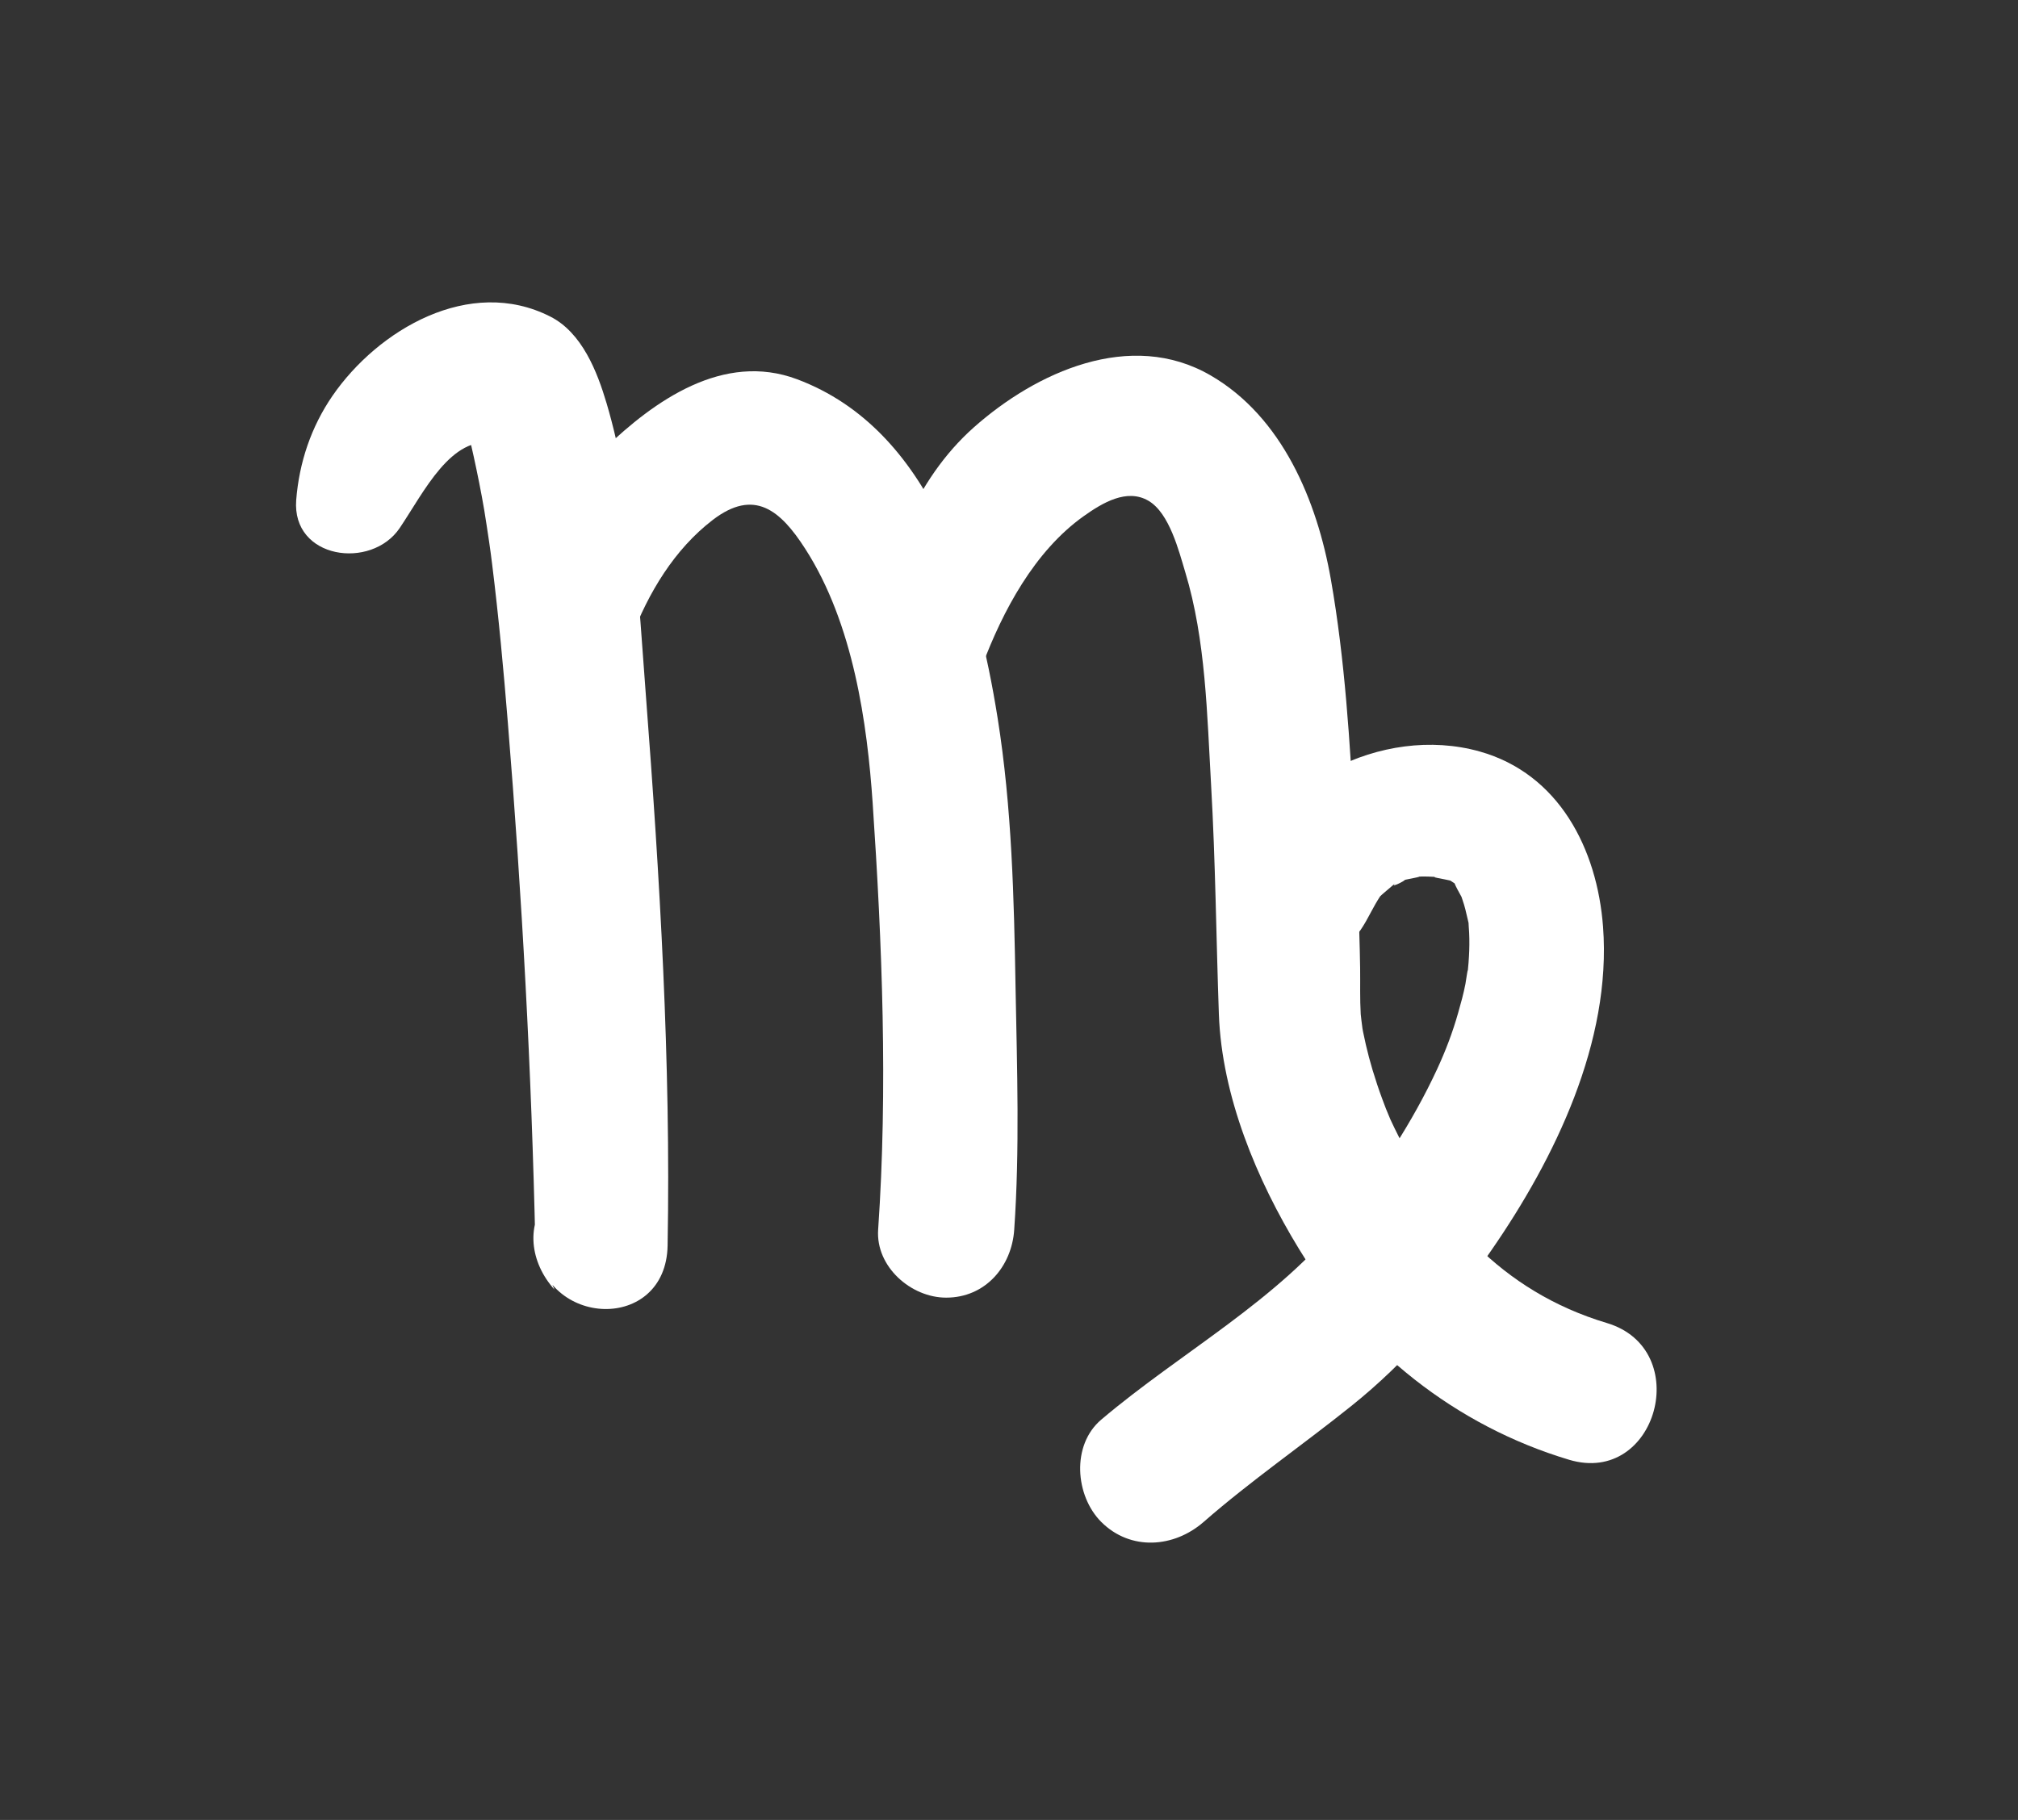 <svg width="51" height="46" viewBox="0 0 51 46" fill="none" xmlns="http://www.w3.org/2000/svg">
<rect x="0" y="0" width="51" height="46" fill="#333333" stroke="none"/>
<path d="M15.955 16.117C16.384 14.988 17.04 13.887 18.015 13.14C19.061 12.341 19.72 12.89 20.35 13.871C21.572 15.768 21.918 18.308 22.054 20.291C22.295 23.846 22.439 27.522 22.193 31.081C22.129 32.017 23.024 32.8 23.913 32.799C24.9 32.799 25.569 32.015 25.632 31.082C25.772 29.059 25.704 27.006 25.666 24.981C25.627 22.699 25.573 20.412 25.213 18.152C24.697 14.904 23.541 10.859 20.145 9.586C18.281 8.886 16.533 10.131 15.273 11.345C13.967 12.601 13.349 14.346 13.725 16.116C13.987 17.335 15.584 17.093 15.955 16.117Z" fill="white"/>
<path d="M24.818 16.837C25.341 15.44 26.146 13.928 27.391 13.044C27.862 12.71 28.479 12.338 29.025 12.658C29.554 12.967 29.794 13.93 29.954 14.46C30.476 16.18 30.505 18.071 30.608 19.85C30.718 21.777 30.736 23.706 30.804 25.634C30.878 27.706 31.763 29.826 32.828 31.567C34.391 34.122 36.782 36.036 39.656 36.897C41.876 37.561 42.819 34.101 40.608 33.44C37.944 32.641 36.267 30.718 35.139 28.295C35.051 28.093 34.991 27.936 34.935 27.782C34.843 27.536 34.763 27.291 34.687 27.041C34.561 26.619 34.462 26.192 34.389 25.756C34.486 26.338 34.399 25.772 34.389 25.634C34.366 25.247 34.379 24.857 34.374 24.471C34.355 23.256 34.295 22.042 34.23 20.831C34.116 18.766 33.993 16.684 33.634 14.643C33.286 12.661 32.407 10.537 30.594 9.488C28.57 8.315 26.182 9.406 24.608 10.805C23.115 12.133 22.358 14.16 22.095 16.087C21.846 17.871 24.167 18.575 24.818 16.837Z" fill="white"/>
<path d="M33.821 24.01C34.416 23.707 34.541 23.171 34.879 22.656C34.894 22.633 35.175 22.402 35.266 22.321C35.055 22.508 35.739 22.143 35.419 22.26C35.494 22.233 36.095 22.133 35.77 22.163C35.974 22.145 36.184 22.157 36.388 22.173C36.001 22.144 36.55 22.228 36.634 22.253C36.936 22.343 36.38 22.091 36.761 22.328C36.792 22.411 36.859 22.528 36.923 22.645C37.051 22.89 36.805 22.295 36.963 22.75C37.017 22.904 37.053 23.06 37.088 23.216C37.196 23.692 37.093 23.108 37.119 23.423C37.153 23.828 37.128 24.237 37.086 24.639C37.124 24.281 37.037 24.856 37.035 24.87C36.987 25.119 36.919 25.363 36.85 25.605C36.712 26.093 36.533 26.563 36.32 27.023C35.7 28.361 34.868 29.62 33.955 30.774C32.299 32.873 29.848 34.173 27.833 35.881C27.071 36.525 27.171 37.807 27.832 38.469C28.573 39.207 29.671 39.122 30.419 38.468C31.609 37.428 32.917 36.527 34.148 35.54C35.563 34.407 36.658 33.099 37.686 31.609C39.295 29.284 40.732 26.328 40.513 23.423C40.365 21.459 39.401 19.558 37.394 18.994C36.16 18.648 34.815 18.852 33.689 19.44C33.018 19.79 32.489 20.396 32.166 21.072C31.711 22.028 31.556 22.923 32.24 23.807C32.611 24.28 33.345 24.253 33.821 24.01Z" fill="white"/>
<path d="M10.102 13.346C10.723 12.423 11.4 10.999 12.488 11.198C12.052 11.118 11.884 10.876 11.688 10.602C11.818 10.857 11.897 11.194 11.969 11.526C12.068 11.979 12.16 12.434 12.238 12.893C12.281 13.158 12.322 13.428 12.362 13.698C12.373 13.77 12.438 14.252 12.378 13.796C12.399 13.946 12.418 14.097 12.436 14.248C12.602 15.584 12.726 16.926 12.835 18.271C13.193 22.659 13.435 27.079 13.53 31.481C14.623 31.334 15.719 31.186 16.813 31.037C16.765 30.691 16.542 30.421 16.317 30.17C15.706 29.497 14.575 29.554 13.957 30.171C13.273 30.854 13.372 31.832 13.957 32.53C13.977 32.552 13.995 32.575 14.012 32.597C13.85 32.204 13.686 31.81 13.522 31.417C13.749 33.584 16.834 33.68 16.872 31.481C16.956 26.85 16.675 22.177 16.322 17.562C16.136 15.135 16.024 12.545 15.332 10.2C15.093 9.392 14.708 8.405 13.904 8C11.869 6.968 9.551 8.335 8.401 10.007C7.861 10.794 7.561 11.692 7.486 12.637C7.37 14.132 9.384 14.411 10.102 13.346Z" fill="white"/>
</svg>
